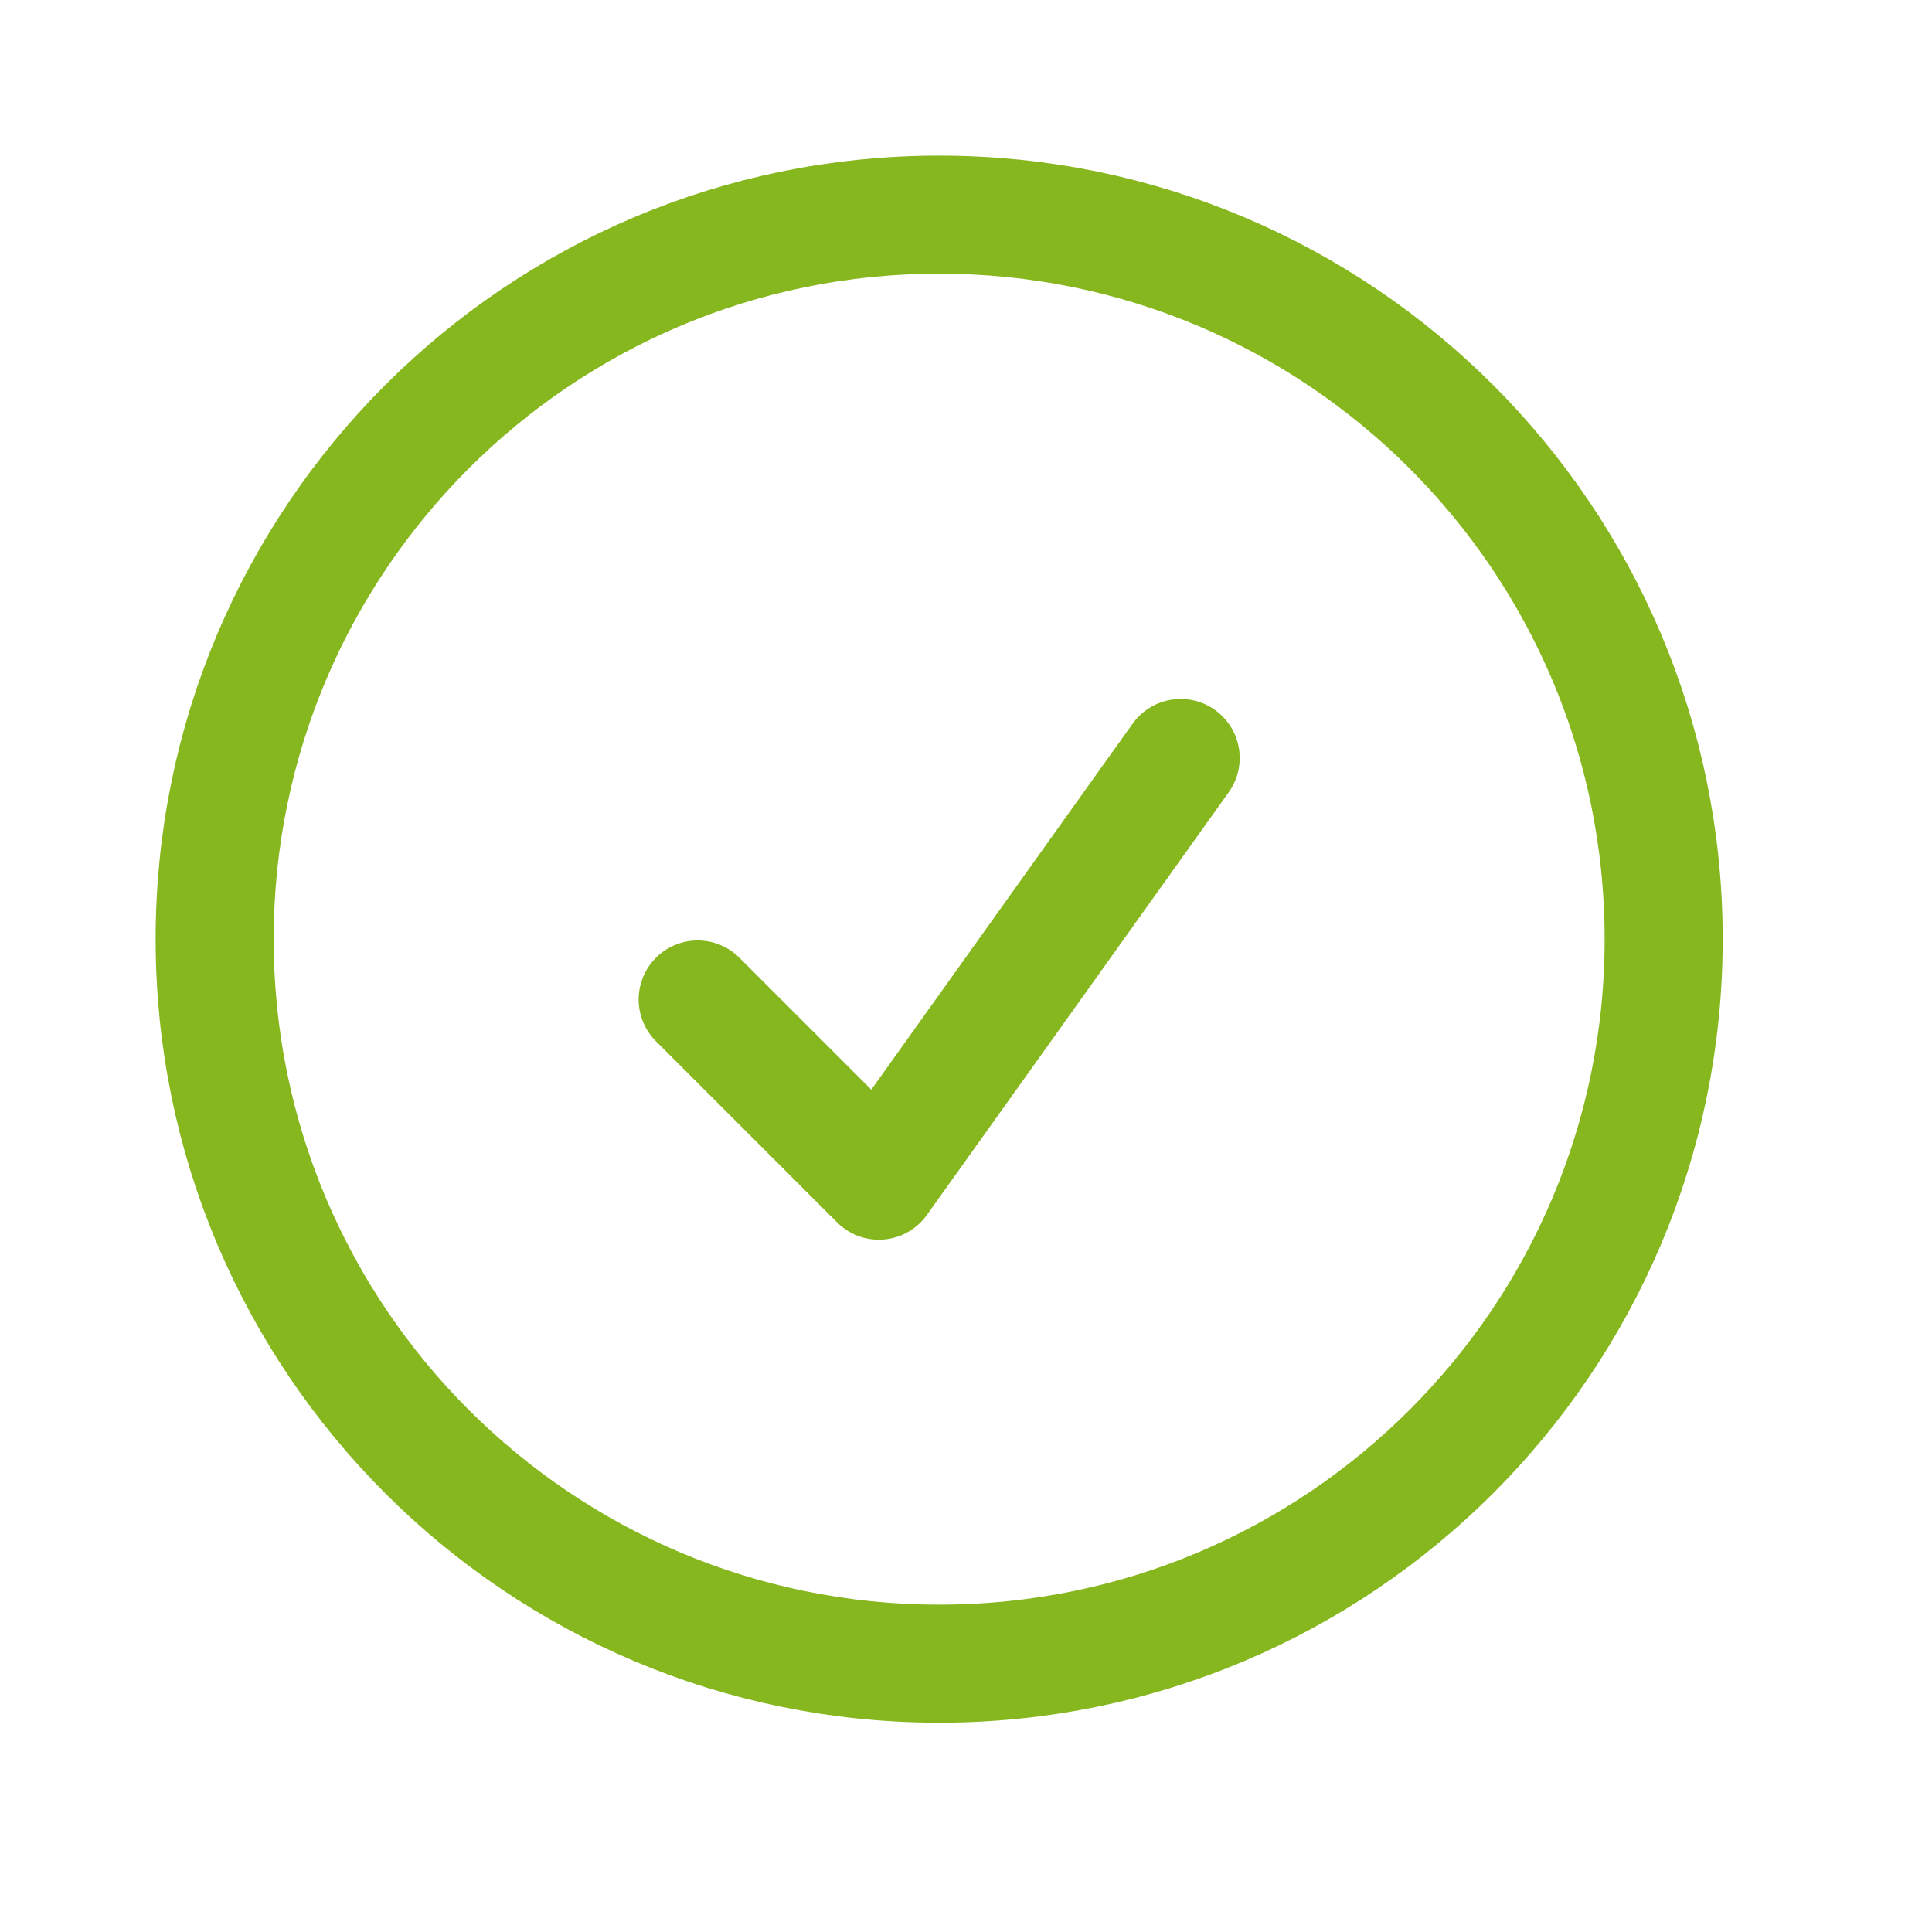 <svg width="18" height="18" viewBox="0 0 18 18" fill="none" xmlns="http://www.w3.org/2000/svg">
<g clip-path="url(#clip0_81_3825)">
<path d="M6.5 9.312L8.188 11L11 7.062M15.5 8.75C15.5 12.478 12.478 15.5 8.75 15.5C5.022 15.5 2 12.478 2 8.75C2 5.022 5.022 2 8.75 2C12.478 2 15.5 5.022 15.5 8.75Z" stroke="#87B71F" stroke-width="1.1" stroke-linecap="round" stroke-linejoin="round"/>
</g>
<defs>
<clipPath id="clip0_81_3825">
<rect width="18" height="18" fill="white"/>
</clipPath>
</defs>
</svg>
